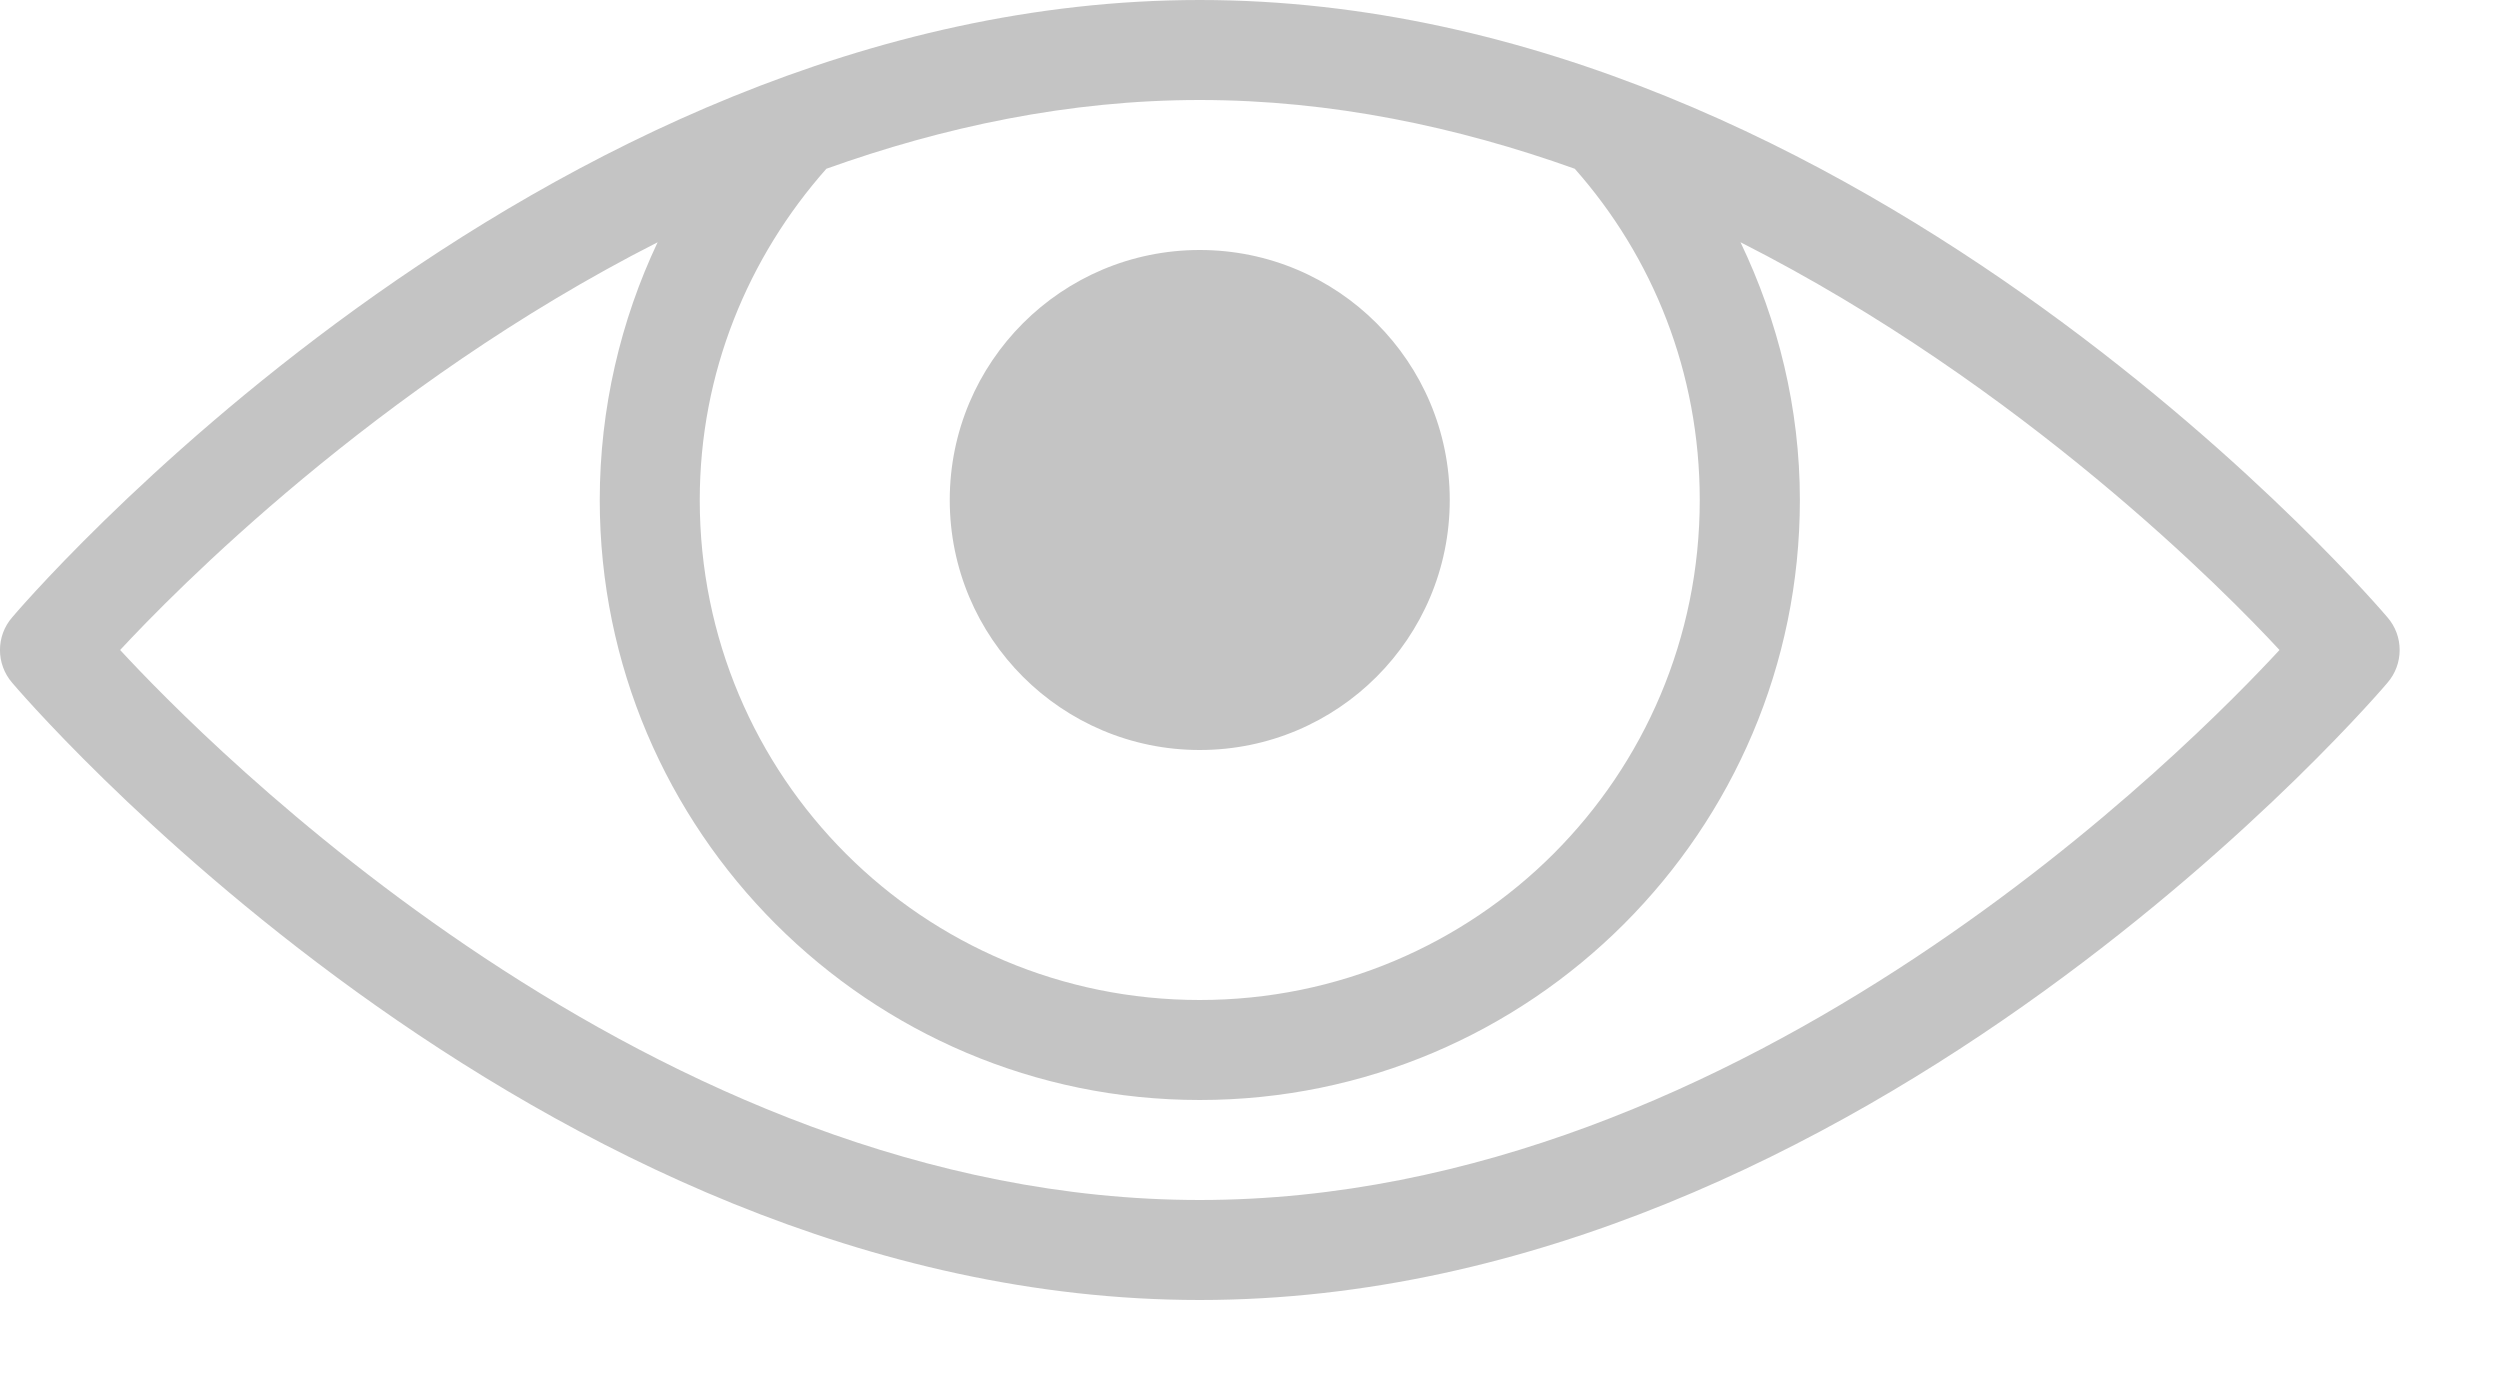 <svg width="20" height="11" viewBox="0 0 20 11" fill="none" xmlns="http://www.w3.org/2000/svg">
    <path d="M9.598 0C14.931 0 19.099 4.938 19.099 4.938C19.23 5.088 19.23 5.312 19.099 5.463C19.099 5.463 14.931 10.4 9.598 10.4C4.266 10.4 0.098 5.463 0.098 5.463C-0.033 5.312 -0.033 5.088 0.098 4.938C0.098 4.938 4.266 0 9.598 0ZM9.598 0.8C8.547 0.8 7.542 1.017 6.611 1.35C5.986 2.056 5.598 2.98 5.598 4C5.598 6.214 7.384 8 9.598 8C11.812 8 13.598 6.214 13.598 4C13.598 2.98 13.223 2.056 12.598 1.35C11.664 1.016 10.653 0.8 9.598 0.8ZM13.924 1.938C14.223 2.562 14.399 3.263 14.399 4C14.399 6.647 12.245 8.8 9.598 8.8C6.952 8.8 4.798 6.647 4.798 4C4.798 3.266 4.966 2.562 5.261 1.938C3.002 3.086 1.377 4.752 0.961 5.2C1.611 5.903 5.209 9.6 9.598 9.6C13.988 9.6 17.586 5.903 18.236 5.2C17.82 4.75 16.188 3.086 13.924 1.938ZM9.598 2C10.703 2 11.598 2.895 11.598 4C11.598 5.105 10.703 6 9.598 6C8.494 6 7.598 5.105 7.598 4C7.598 2.895 8.494 2 9.598 2Z"
          fill="#C4C4C4"/>
</svg>
